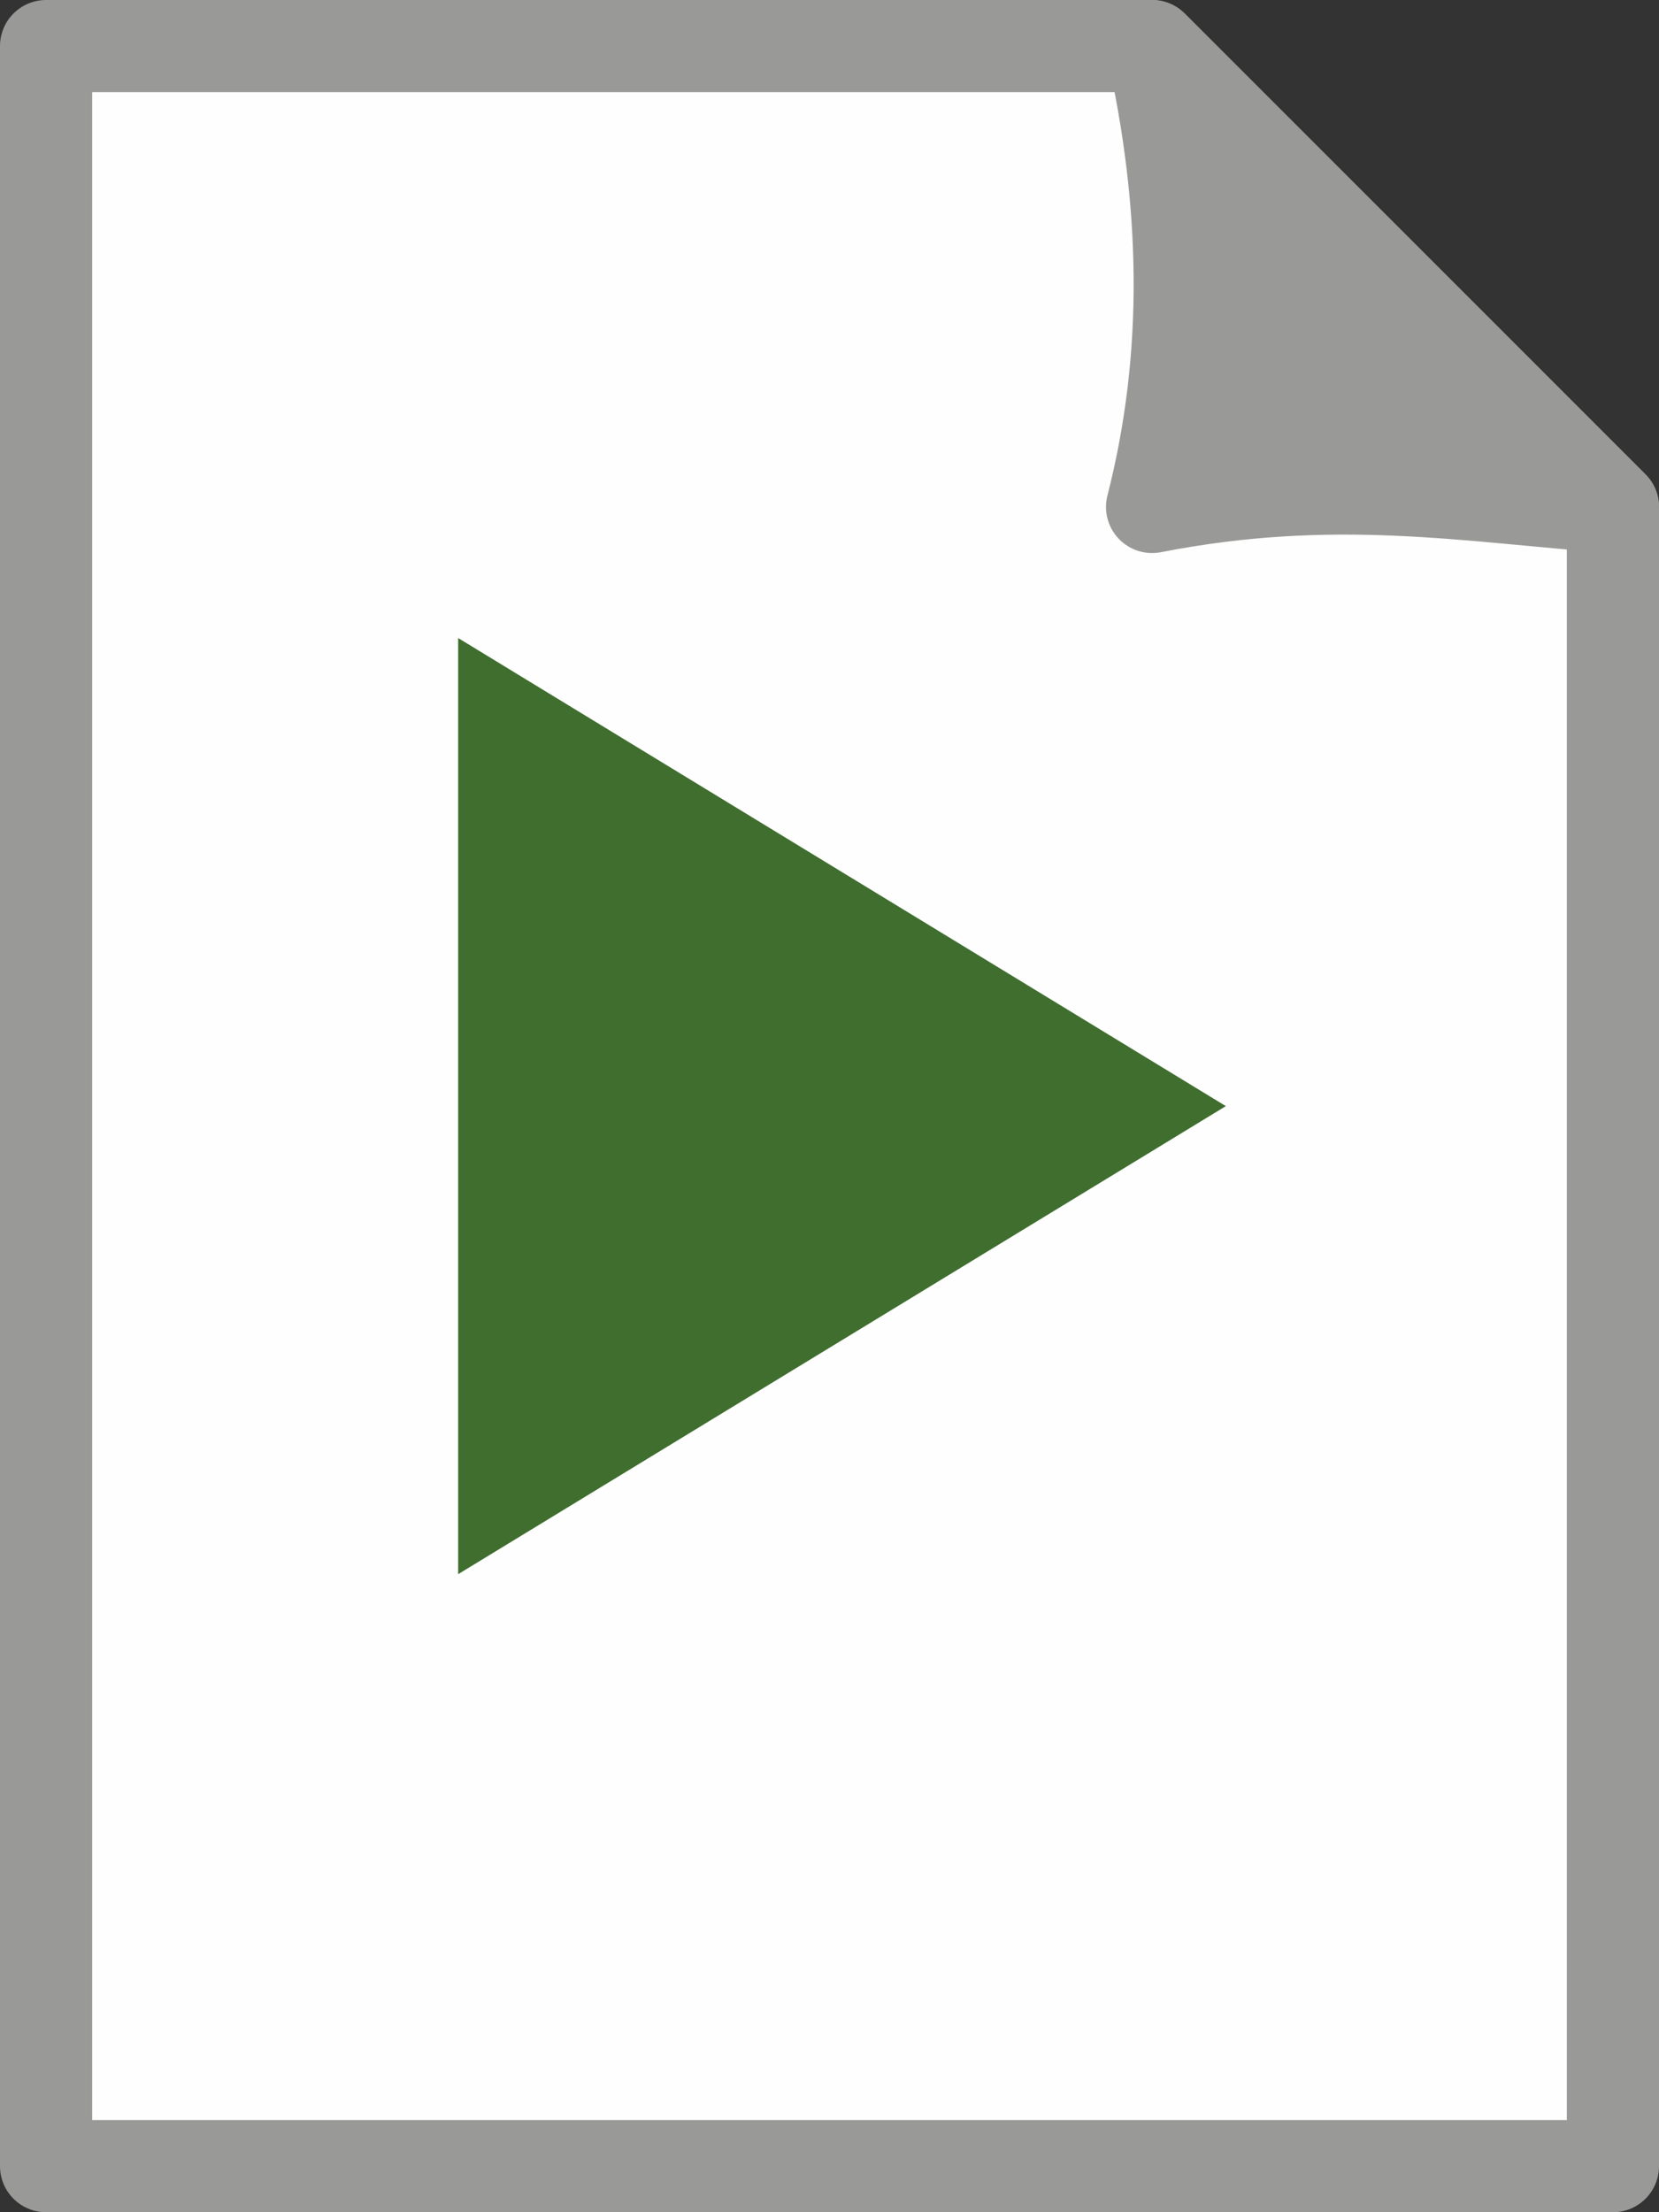 <?xml version="1.0" encoding="UTF-8" standalone="no"?>
<svg
   xmlns:dc="http://purl.org/dc/elements/1.1/"
   xmlns:cc="http://creativecommons.org/ns#"
   xmlns:rdf="http://www.w3.org/1999/02/22-rdf-syntax-ns#"
   xmlns:svg="http://www.w3.org/2000/svg"
   xmlns="http://www.w3.org/2000/svg"
   xmlns:sodipodi="http://sodipodi.sourceforge.net/DTD/sodipodi-0.dtd"
   xmlns:inkscape="http://www.inkscape.org/namespaces/inkscape"
   width="89.295mm"
   height="119.06mm"
   viewBox="0 0 89.295 119.06"
   version="1.1"
   id="svg11869"
   sodipodi:docname="macro-vector.svg"
   inkscape:version="1.0.1 (3bc2e813f5, 2020-09-07)">
  <rect x="0" y="0" width="89.295" height="119.06" fill="#333333" stroke="none"/>
  <sodipodi:namedview
     pagecolor="#ffffff"
     bordercolor="#666666"
     borderopacity="1"
     objecttolerance="10"
     gridtolerance="10"
     guidetolerance="10"
     inkscape:pageopacity="0"
     inkscape:pageshadow="2"
     inkscape:window-width="1920"
     inkscape:window-height="1017"
     id="namedview10"
     showgrid="false"
     inkscape:zoom="0.94446351"
     inkscape:cx="165.06883"
     inkscape:cy="320.67256"
     inkscape:window-x="-8"
     inkscape:window-y="-8"
     inkscape:window-maximized="1"
     inkscape:current-layer="svg11869" />
  <defs
     id="defs11863" />
  <path
     id="path2826-9-1"
     style="fill:#fefefe;fill-opacity:1;fill-rule:evenodd;stroke:#999997;stroke-width:4.961;stroke-linejoin:round;stroke-miterlimit:4;stroke-dasharray:none;stroke-opacity:1"
     d="M 62.01,2.48 H 2.48 V 116.58 H 86.815 V 27.285 Z" />
  <path
     id="rect2822-3-5"
     style="fill:#999997;fill-opacity:1;fill-rule:evenodd;stroke:#999997;stroke-width:4.961;stroke-linejoin:round;stroke-miterlimit:4;stroke-dasharray:none;stroke-opacity:1"
     d="M 86.815,27.285 62.01,2.48 c 1.849,8.268 2.116,16.536 0,24.804 9.828,-1.92 16.994,-0.563 24.804,0 z" />
  <path
     style="fill:#3f6e2e;fill-opacity:1;stroke:#3f6e2e;stroke-width:4.961;stroke-linecap:butt;stroke-linejoin:miter;stroke-miterlimit:4;stroke-dasharray:none;stroke-opacity:1"
     d="M 27.141,38.757 V 59.53 80.303 L 61.215,59.53 Z"
     id="path4687-2-5" />
</svg>
